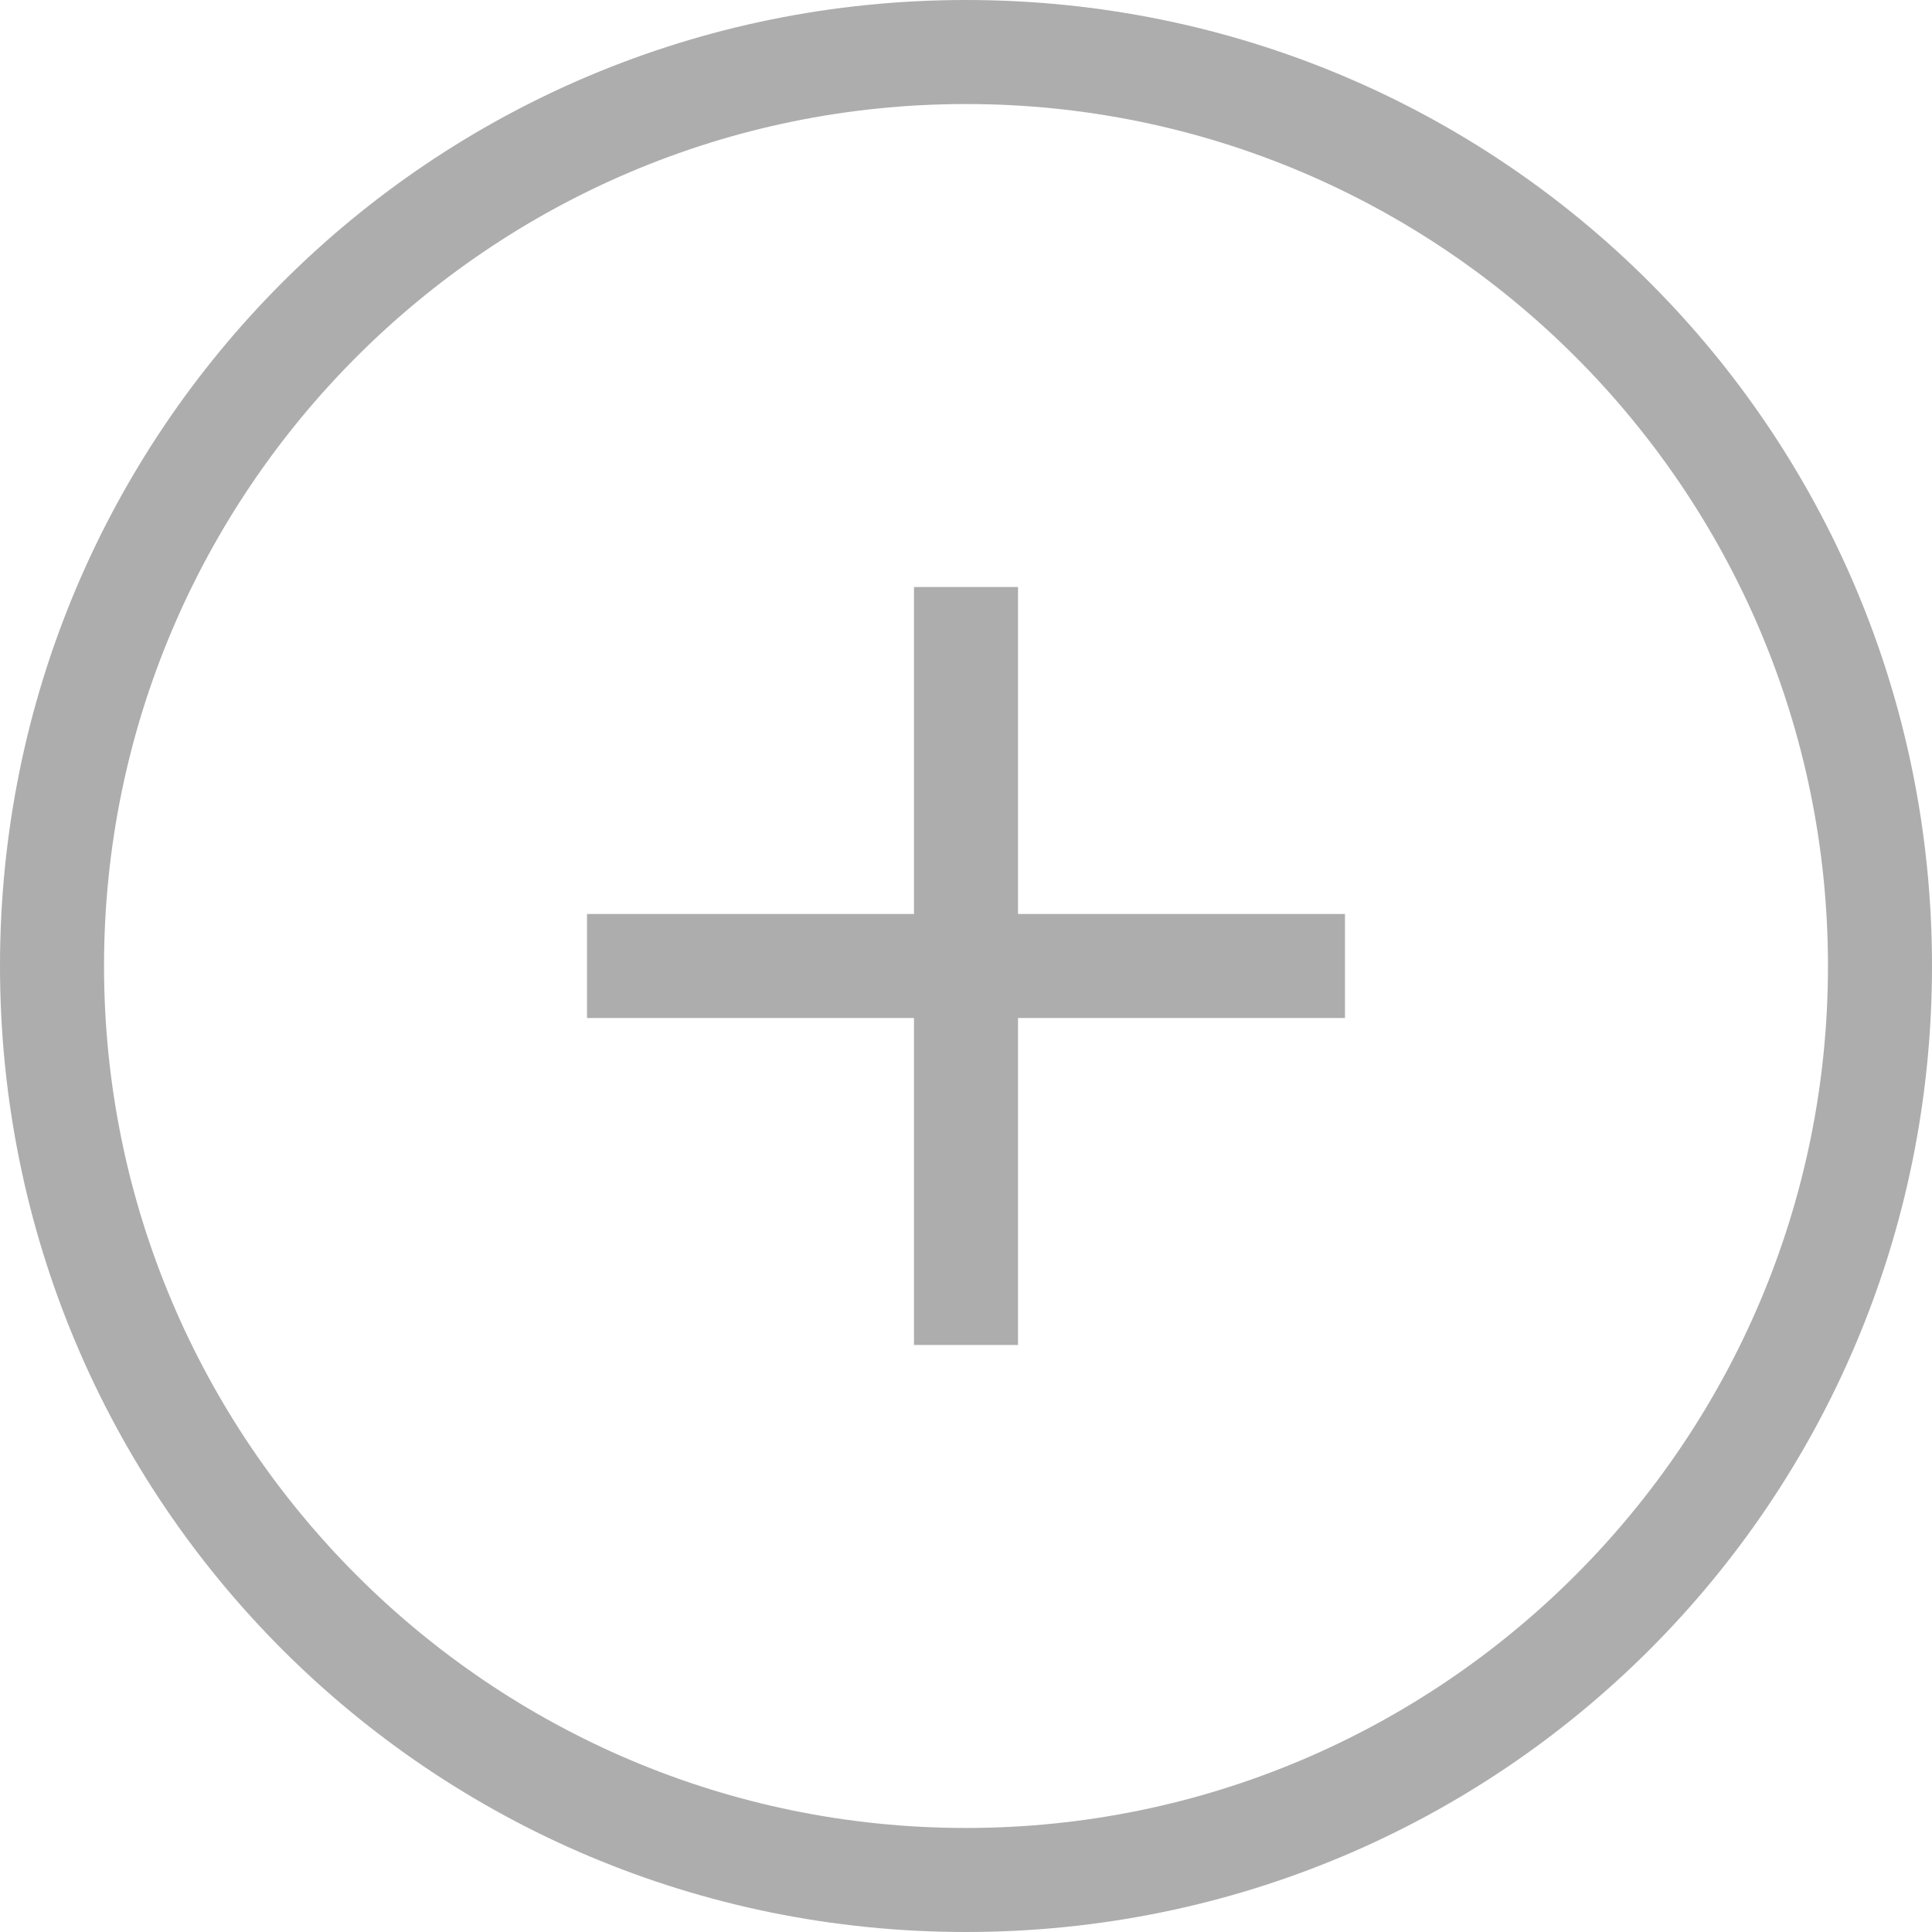 <?xml version="1.0" encoding="utf-8"?>
<!-- Generator: Adobe Illustrator 21.1.0, SVG Export Plug-In . SVG Version: 6.00 Build 0)  -->
<svg version="1.1" id="Layer_1" xmlns="http://www.w3.org/2000/svg" xmlns:xlink="http://www.w3.org/1999/xlink" x="0px" y="0px"
	 viewBox="0 0 26 26" style="enable-background:new 0 0 26 26;" xml:space="preserve">
<style type="text/css">
	.st0{fill:#ADADAD;}
</style>
<g>
	<path class="st0" d="M13,1.4c6.4,0,11.6,5.2,11.6,11.6S19.4,24.6,13,24.6S1.4,19.4,1.4,13S6.6,1.4,13,1.4 M13,0C5.8,0,0,5.8,0,13
		s5.8,13,13,13s13-5.8,13-13S20.2,0,13,0L13,0z"/>
	<g>
		<polygon class="st0" points="18.1,12.3 13.7,12.3 13.7,7.9 12.3,7.9 12.3,12.3 7.9,12.3 7.9,13.7 12.3,13.7 12.3,18.1 13.7,18.1 
			13.7,13.7 18.1,13.7 		"/>
	</g>
</g>
</svg>
